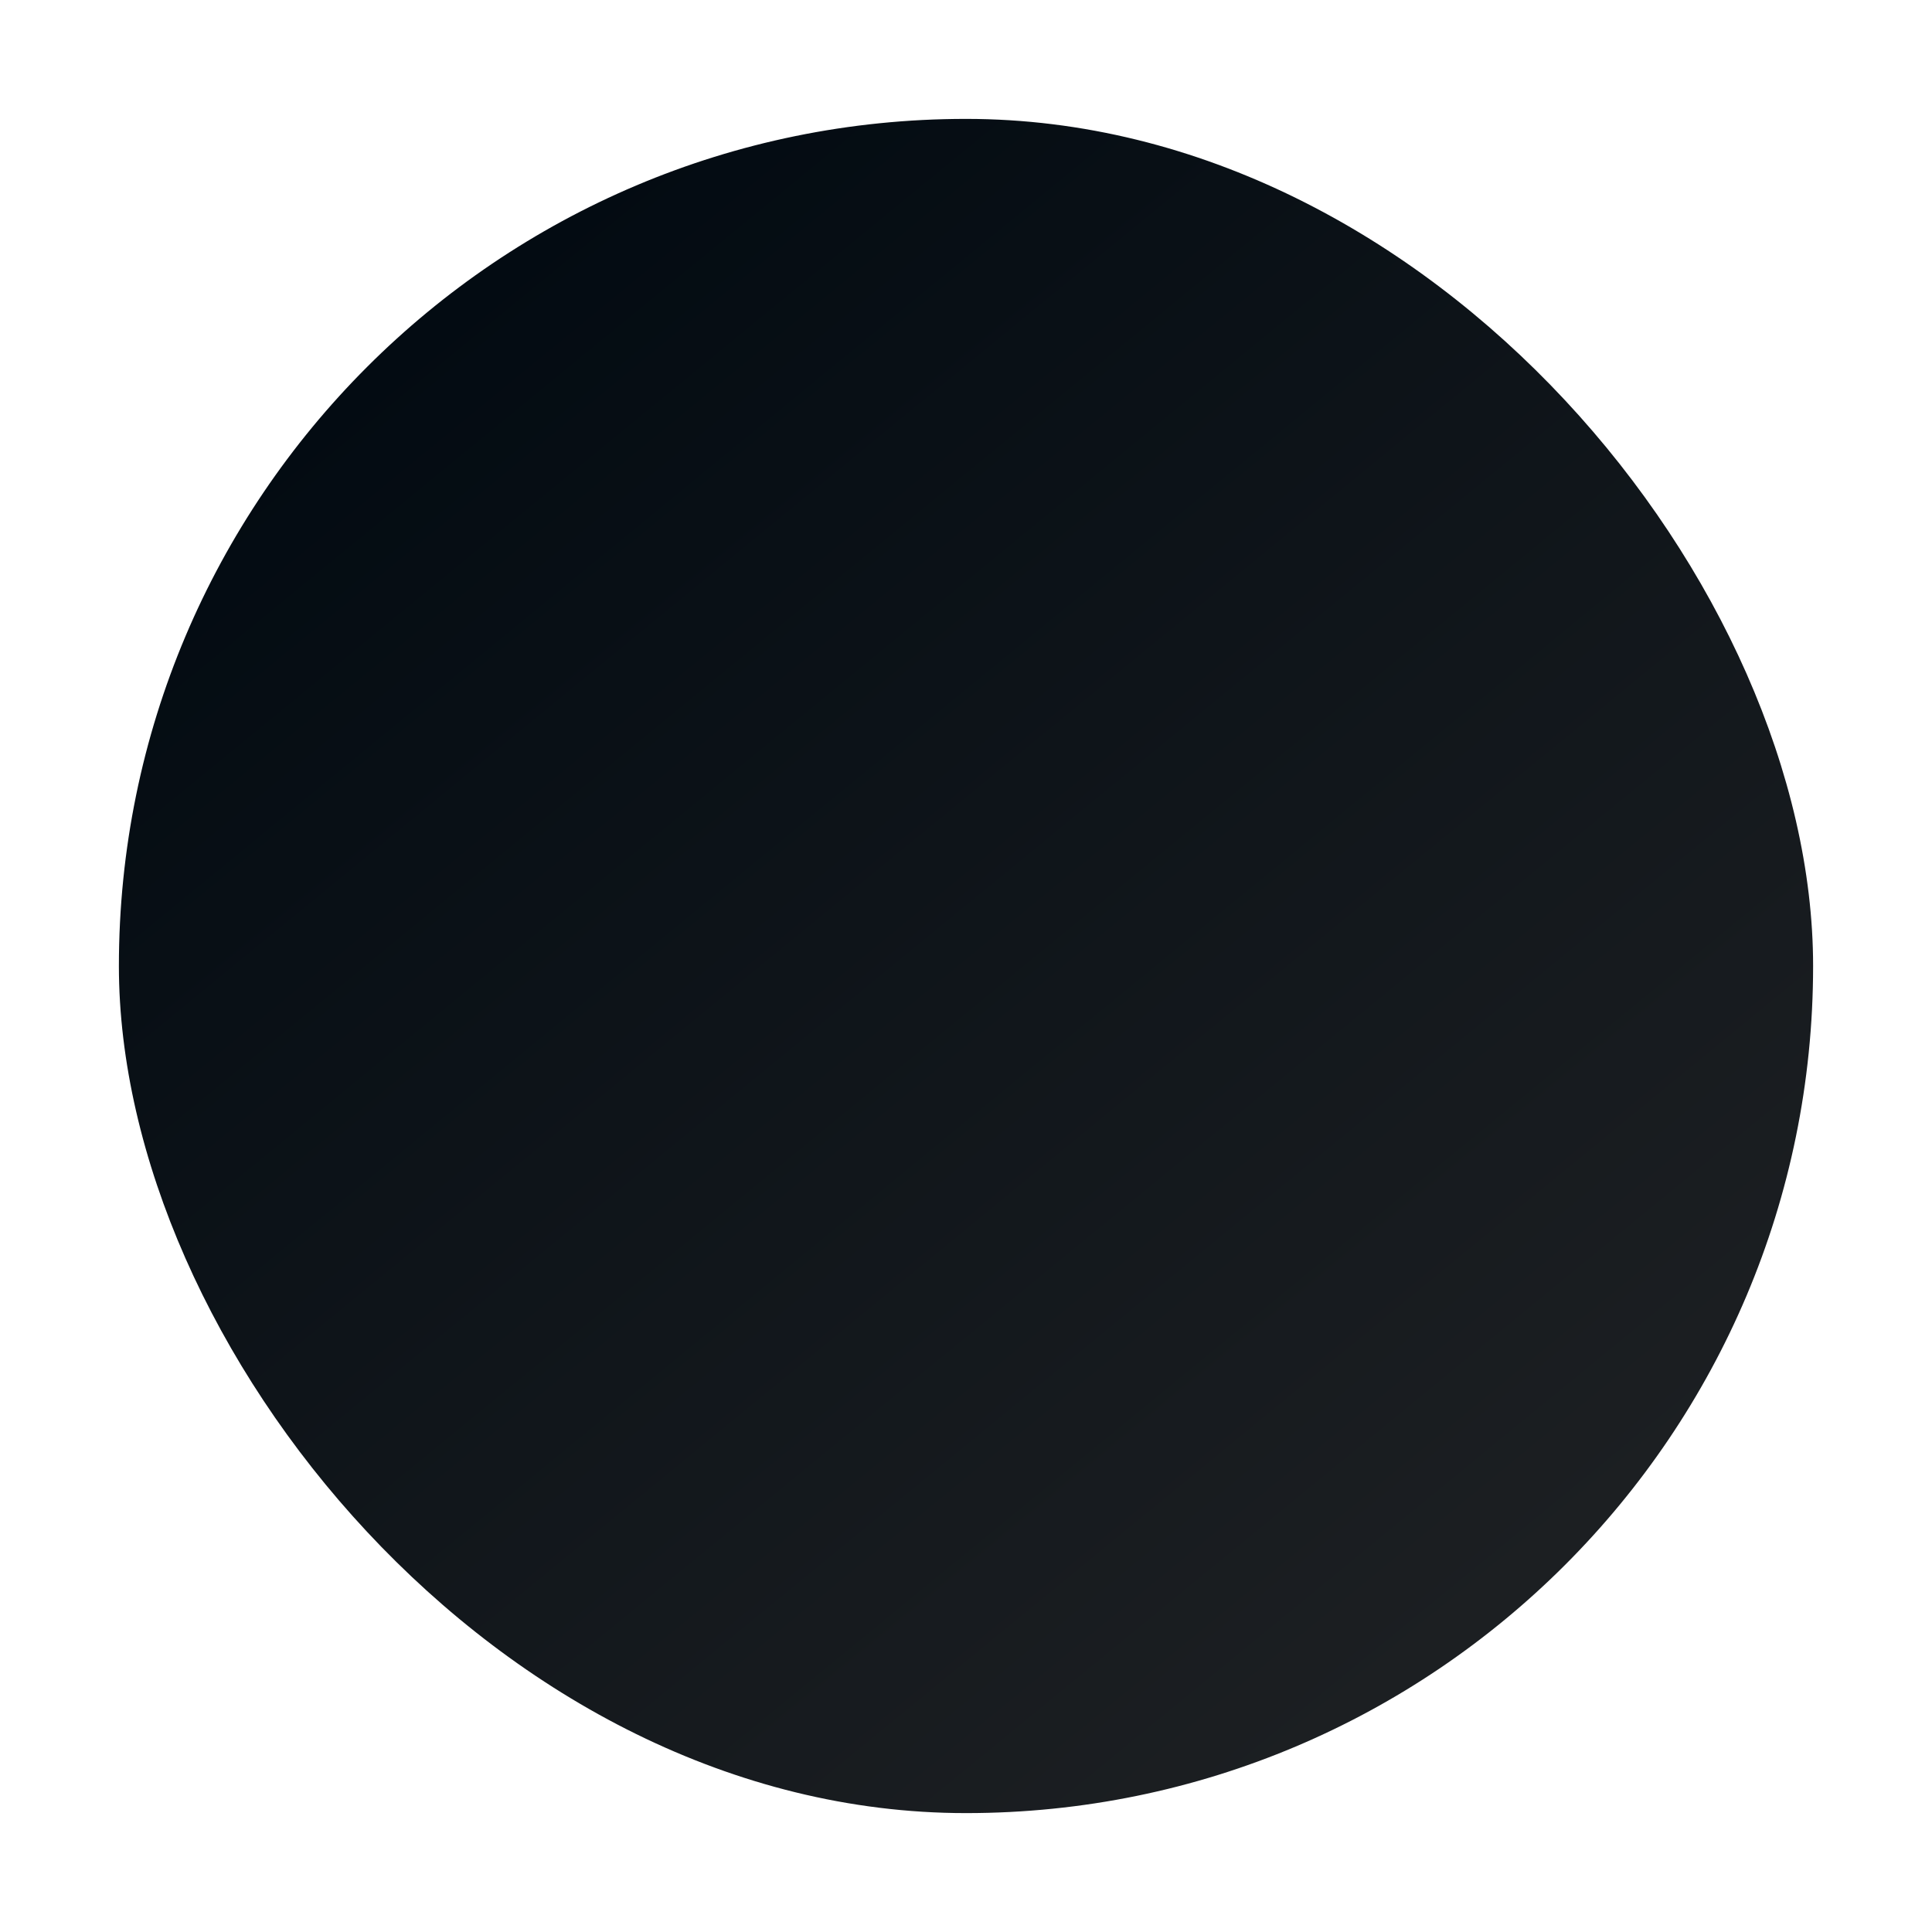 <svg width="65" height="65" viewBox="0 0 65 65" fill="none" xmlns="http://www.w3.org/2000/svg">
<g filter="url(#filter0_f_2_41)">
<rect x="61" y="61" width="57" height="57" rx="28.5" transform="rotate(180 61 61)" fill="url(#paint0_linear_2_41)"/>
</g>
<defs>
<filter id="filter0_f_2_41" x="0" y="0" width="65" height="65" filterUnits="userSpaceOnUse" color-interpolation-filters="sRGB">
<feFlood flood-opacity="0" result="BackgroundImageFix"/>
<feBlend mode="normal" in="SourceGraphic" in2="BackgroundImageFix" result="shape"/>
<feGaussianBlur stdDeviation="2" result="effect1_foregroundBlur_2_41"/>
</filter>
<linearGradient id="paint0_linear_2_41" x1="108.025" y1="110.875" x2="72.4" y2="67.412" gradientUnits="userSpaceOnUse">
<stop stop-color="#030B12"/>
<stop offset="1" stop-color="#1C1F22"/>
</linearGradient>
</defs>
</svg>
